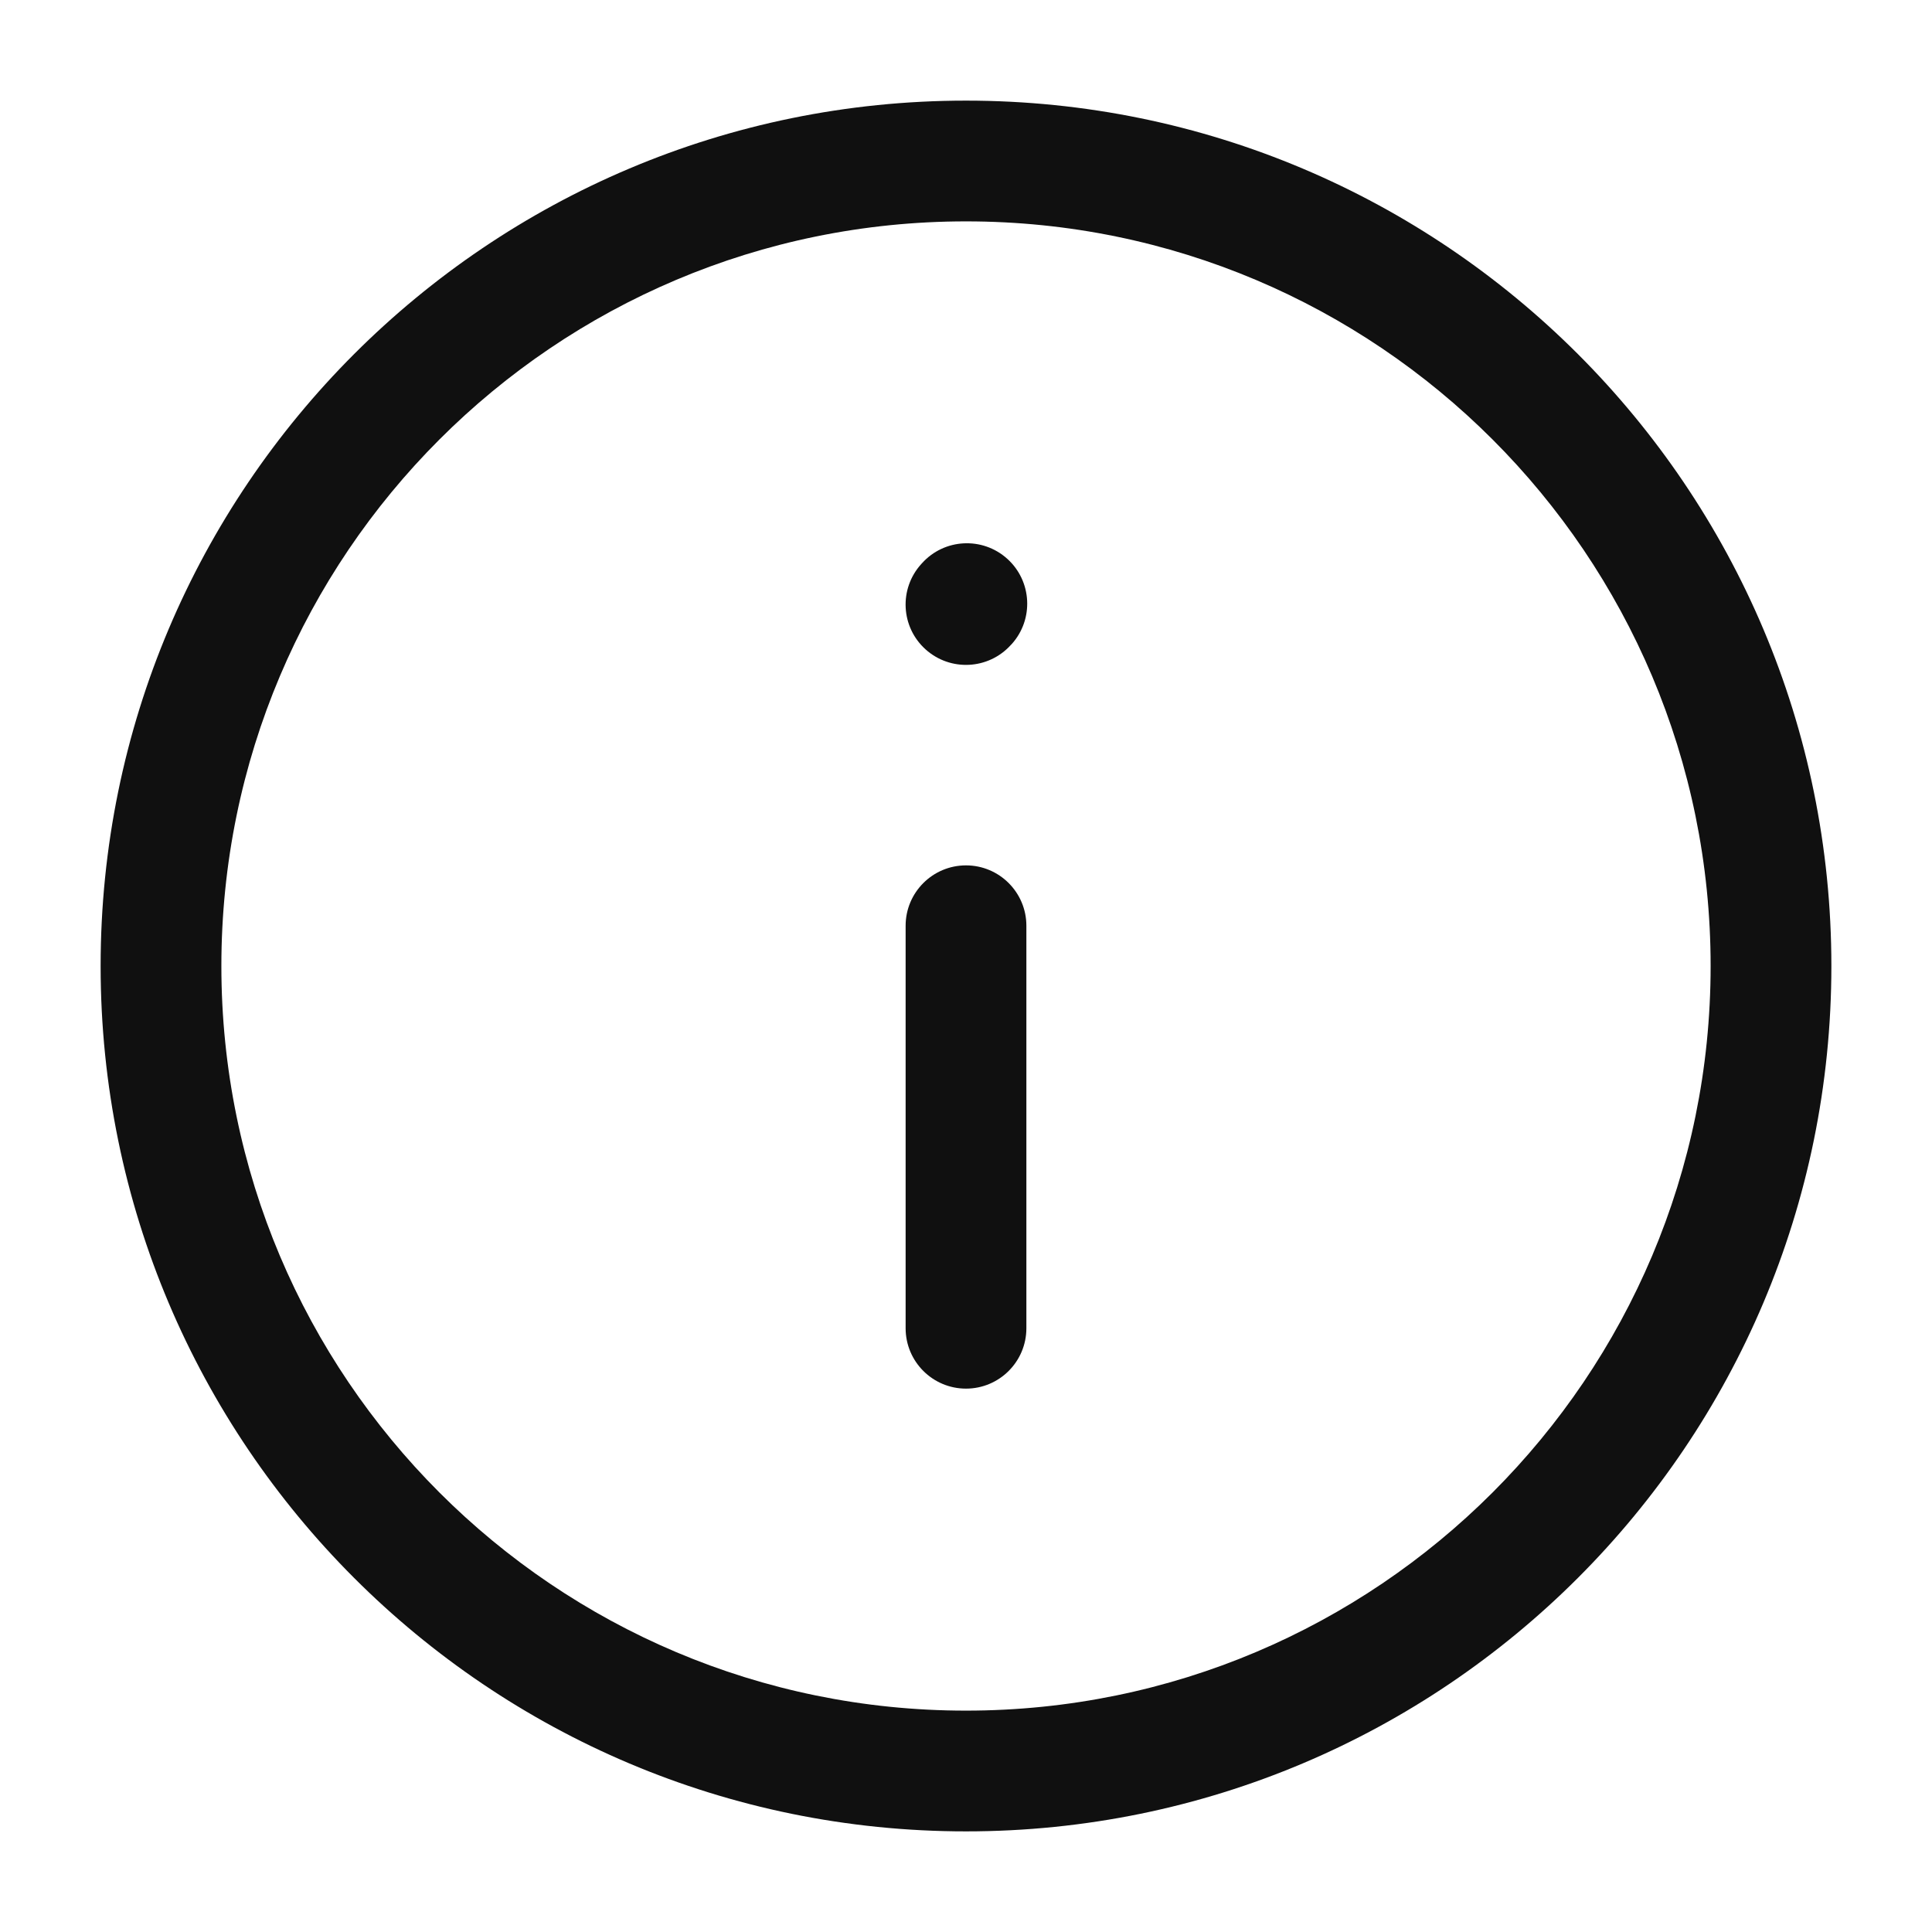 <svg width="24" height="24" viewBox="0 0 24 24" fill="none" xmlns="http://www.w3.org/2000/svg">
<path fill-rule="evenodd" clip-rule="evenodd" d="M12 10.75C12.414 10.75 12.75 11.086 12.75 11.5V16.5C12.75 16.914 12.414 17.25 12 17.25C11.586 17.25 11.25 16.914 11.25 16.5L11.25 11.5C11.25 11.086 11.586 10.75 12 10.75Z" fill="#101010"/>
<path fill-rule="evenodd" clip-rule="evenodd" d="M12.512 6.941C12.82 7.218 12.845 7.693 12.568 8.001L12.557 8.012C12.28 8.319 11.806 8.344 11.498 8.067C11.19 7.79 11.165 7.316 11.443 7.008L11.453 6.997C11.73 6.689 12.204 6.664 12.512 6.941Z" fill="#101010"/>
<path fill-rule="evenodd" clip-rule="evenodd" d="M12 2.75C6.891 2.75 2.75 6.891 2.75 12C2.75 17.109 6.891 21.25 12 21.25C17.109 21.25 21.25 17.109 21.25 12C21.25 6.891 17.109 2.75 12 2.75ZM1.25 12C1.25 6.063 6.063 1.25 12 1.25C17.937 1.25 22.75 6.063 22.75 12C22.75 17.937 17.937 22.75 12 22.75C6.063 22.75 1.25 17.937 1.25 12Z" fill="#101010"/>
</svg>
